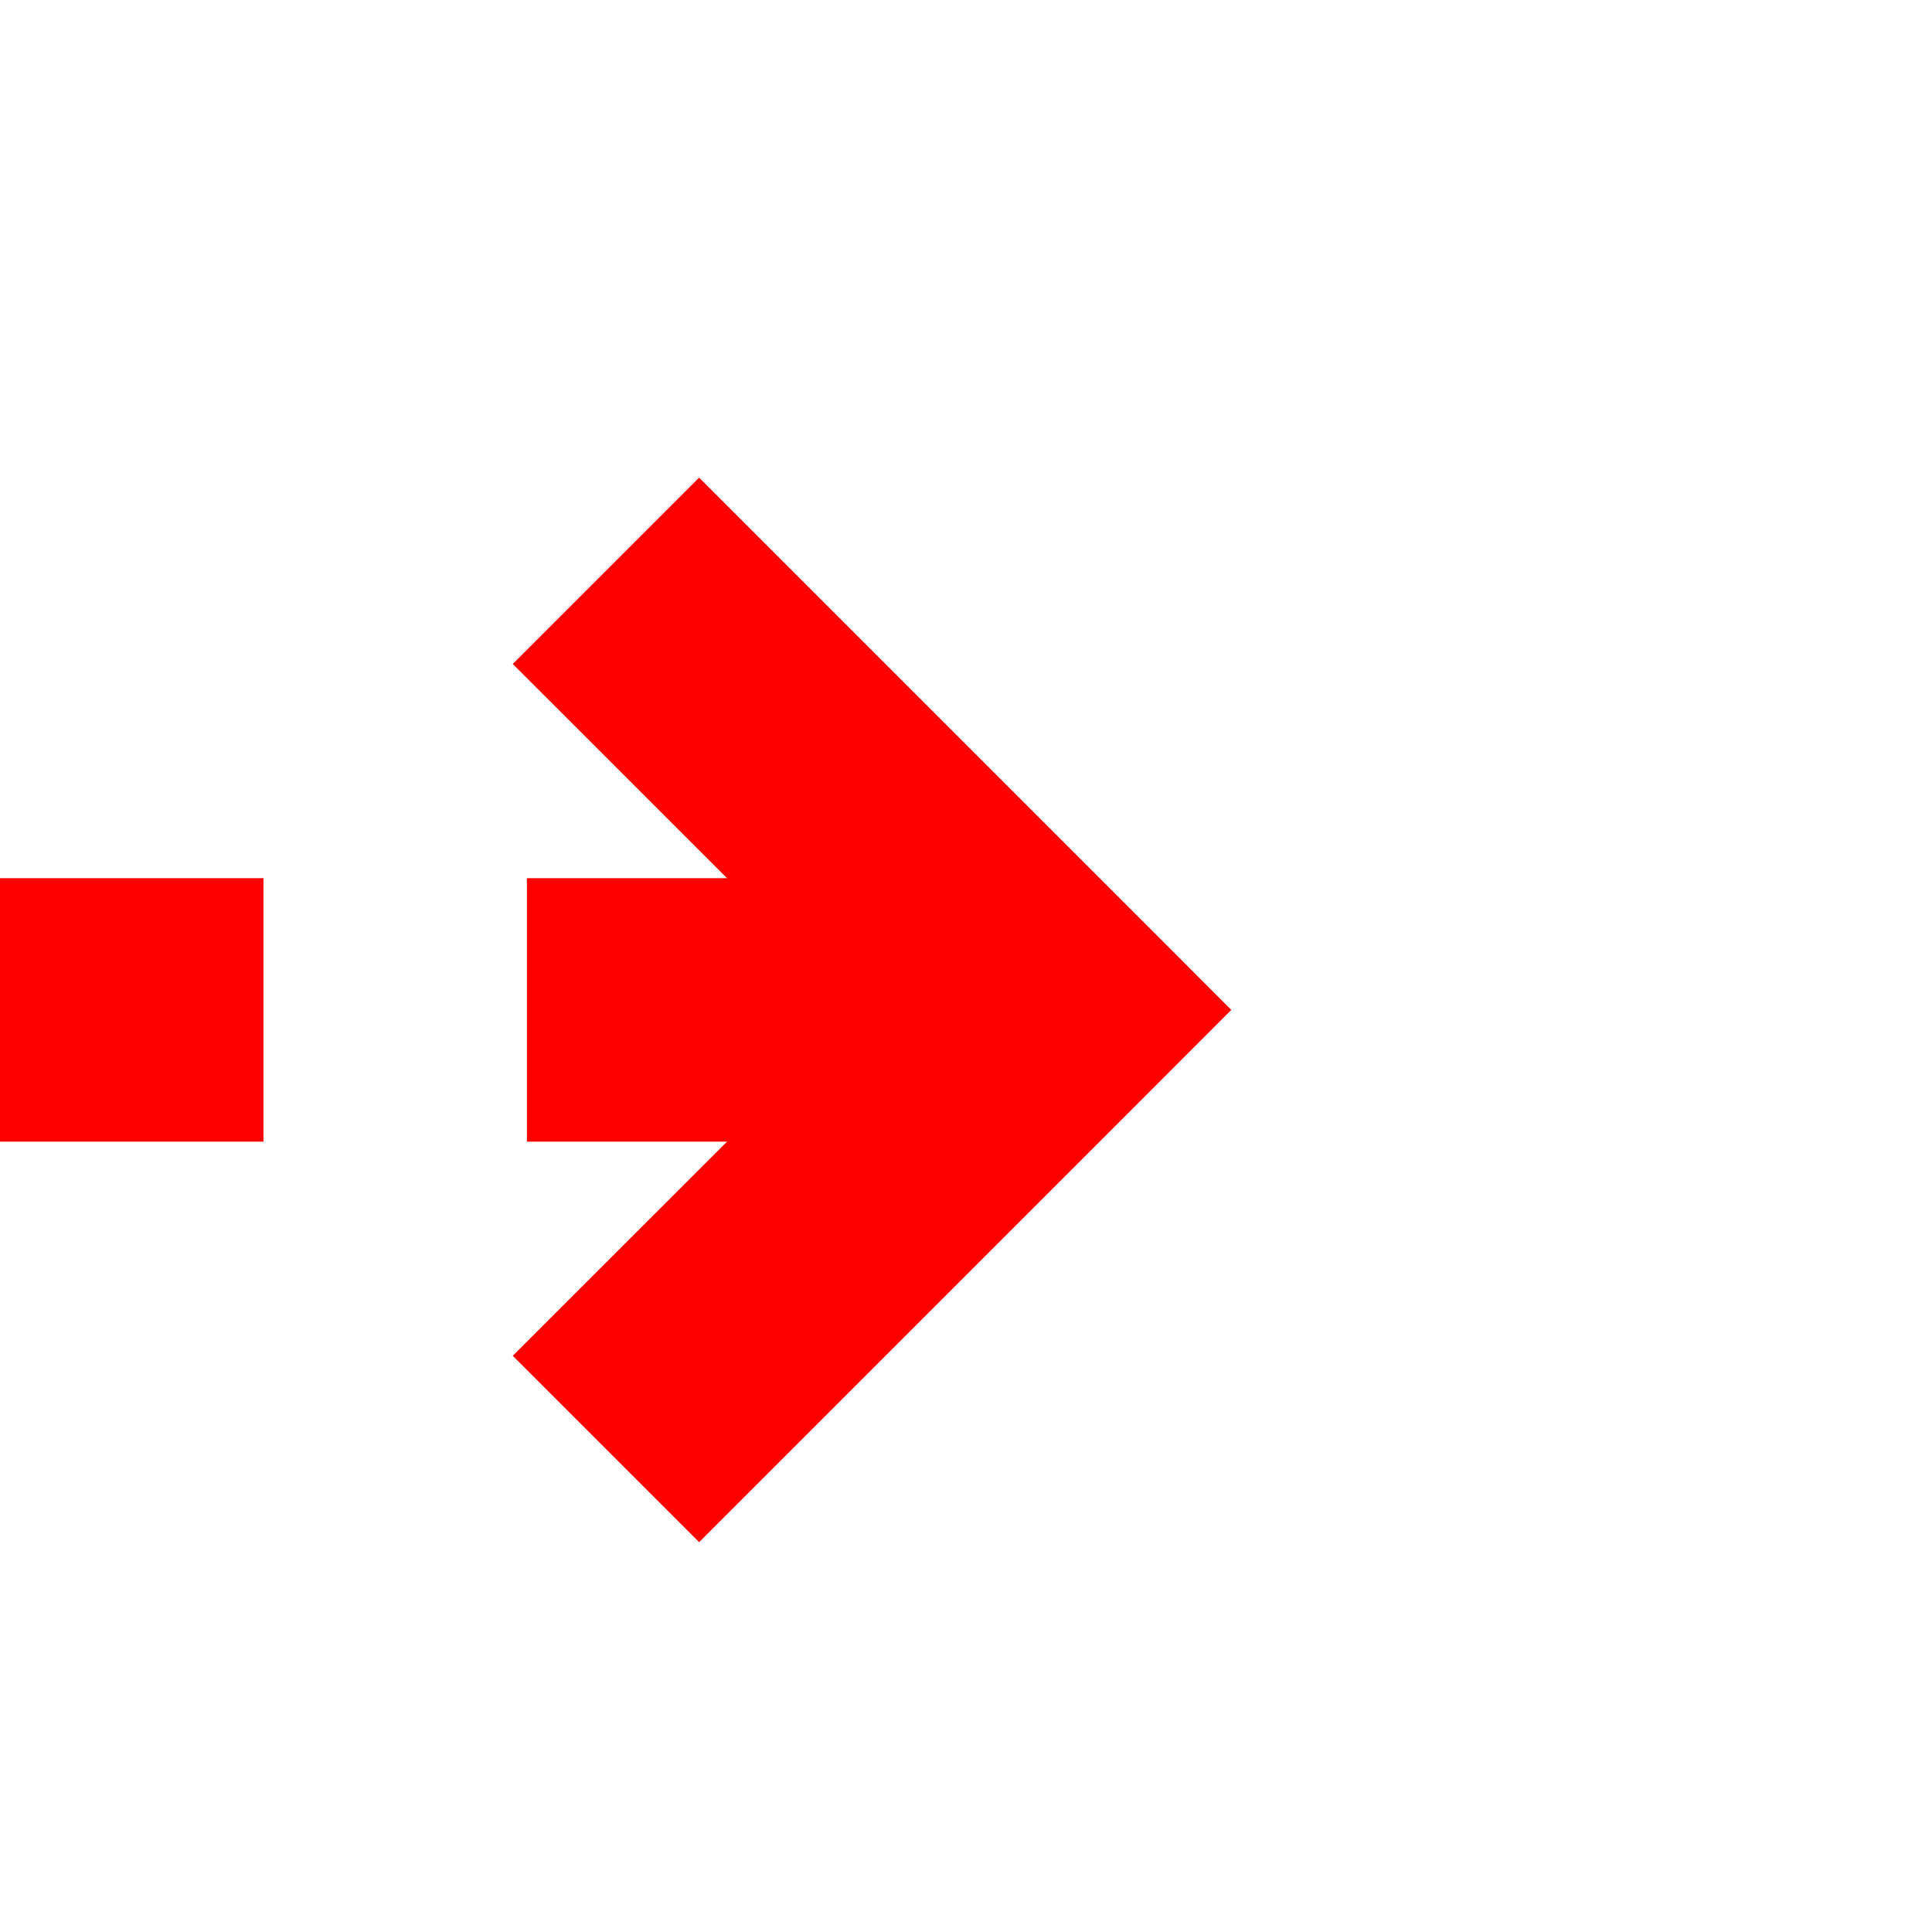 ﻿<?xml version="1.0" encoding="utf-8"?>
<svg version="1.1" xmlns:xlink="http://www.w3.org/1999/xlink" width="22px" height="22px" preserveAspectRatio="xMinYMid meet" viewBox="871 958  22 20" xmlns="http://www.w3.org/2000/svg">
  <path d="M 685 968.5  L 882 968.5  " stroke-width="3" stroke-dasharray="9,3" stroke="#ff0000" fill="none" />
  <path d="M 876.839 964.561  L 880.779 968.5  L 876.839 972.439  L 878.961 974.561  L 883.961 969.561  L 885.021 968.5  L 883.961 967.439  L 878.961 962.439  L 876.839 964.561  Z " fill-rule="nonzero" fill="#ff0000" stroke="none" />
</svg>
